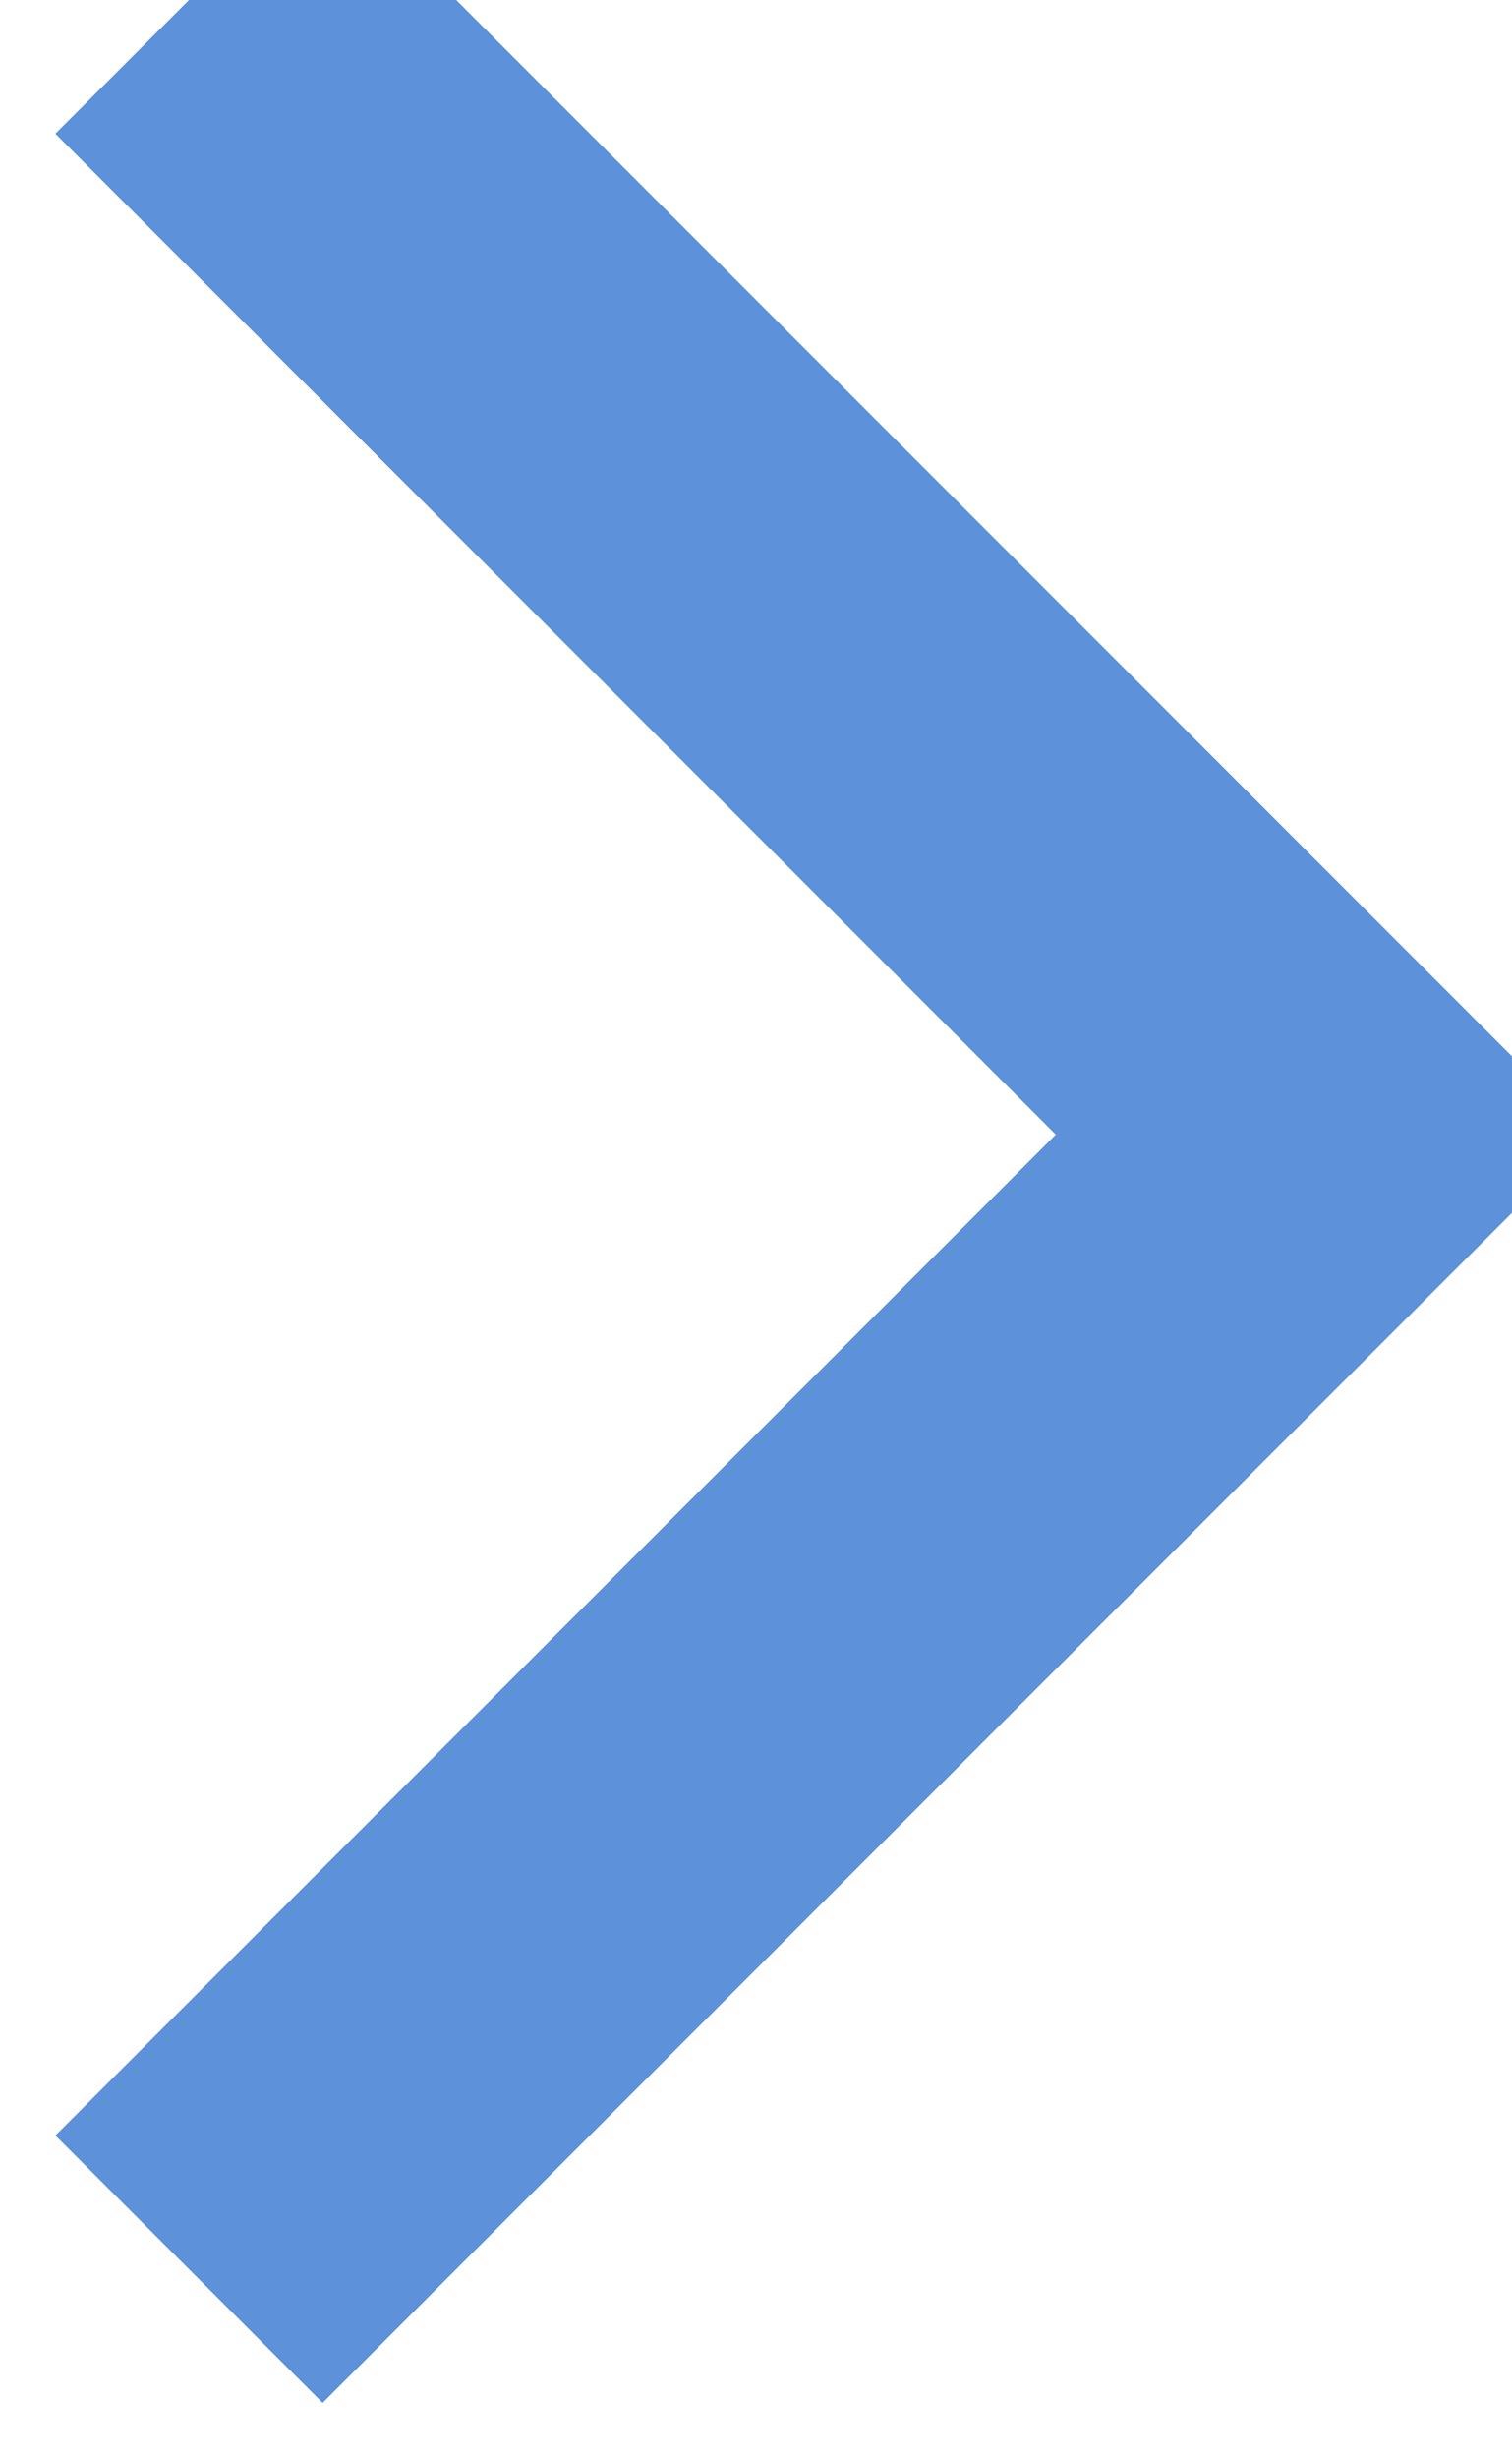 <svg width="8" height="13" viewBox="0 0 8 13" fill="none" xmlns="http://www.w3.org/2000/svg">
<g clip-path="url(#clip0_511_10)">
<path fill-rule="evenodd" clip-rule="evenodd" d="M8.414 6L1.707 -0.707L0.293 0.707L5.586 6L0.293 11.293L1.707 12.707L8.414 6Z" fill="#5D91D9"/>
</g>
<defs>
<clipPath id="clip0_511_10">
<rect width="8" height="13" fill="white" transform="matrix(-1 0 0 1 8 0)"/>
</clipPath>
</defs>
</svg>
